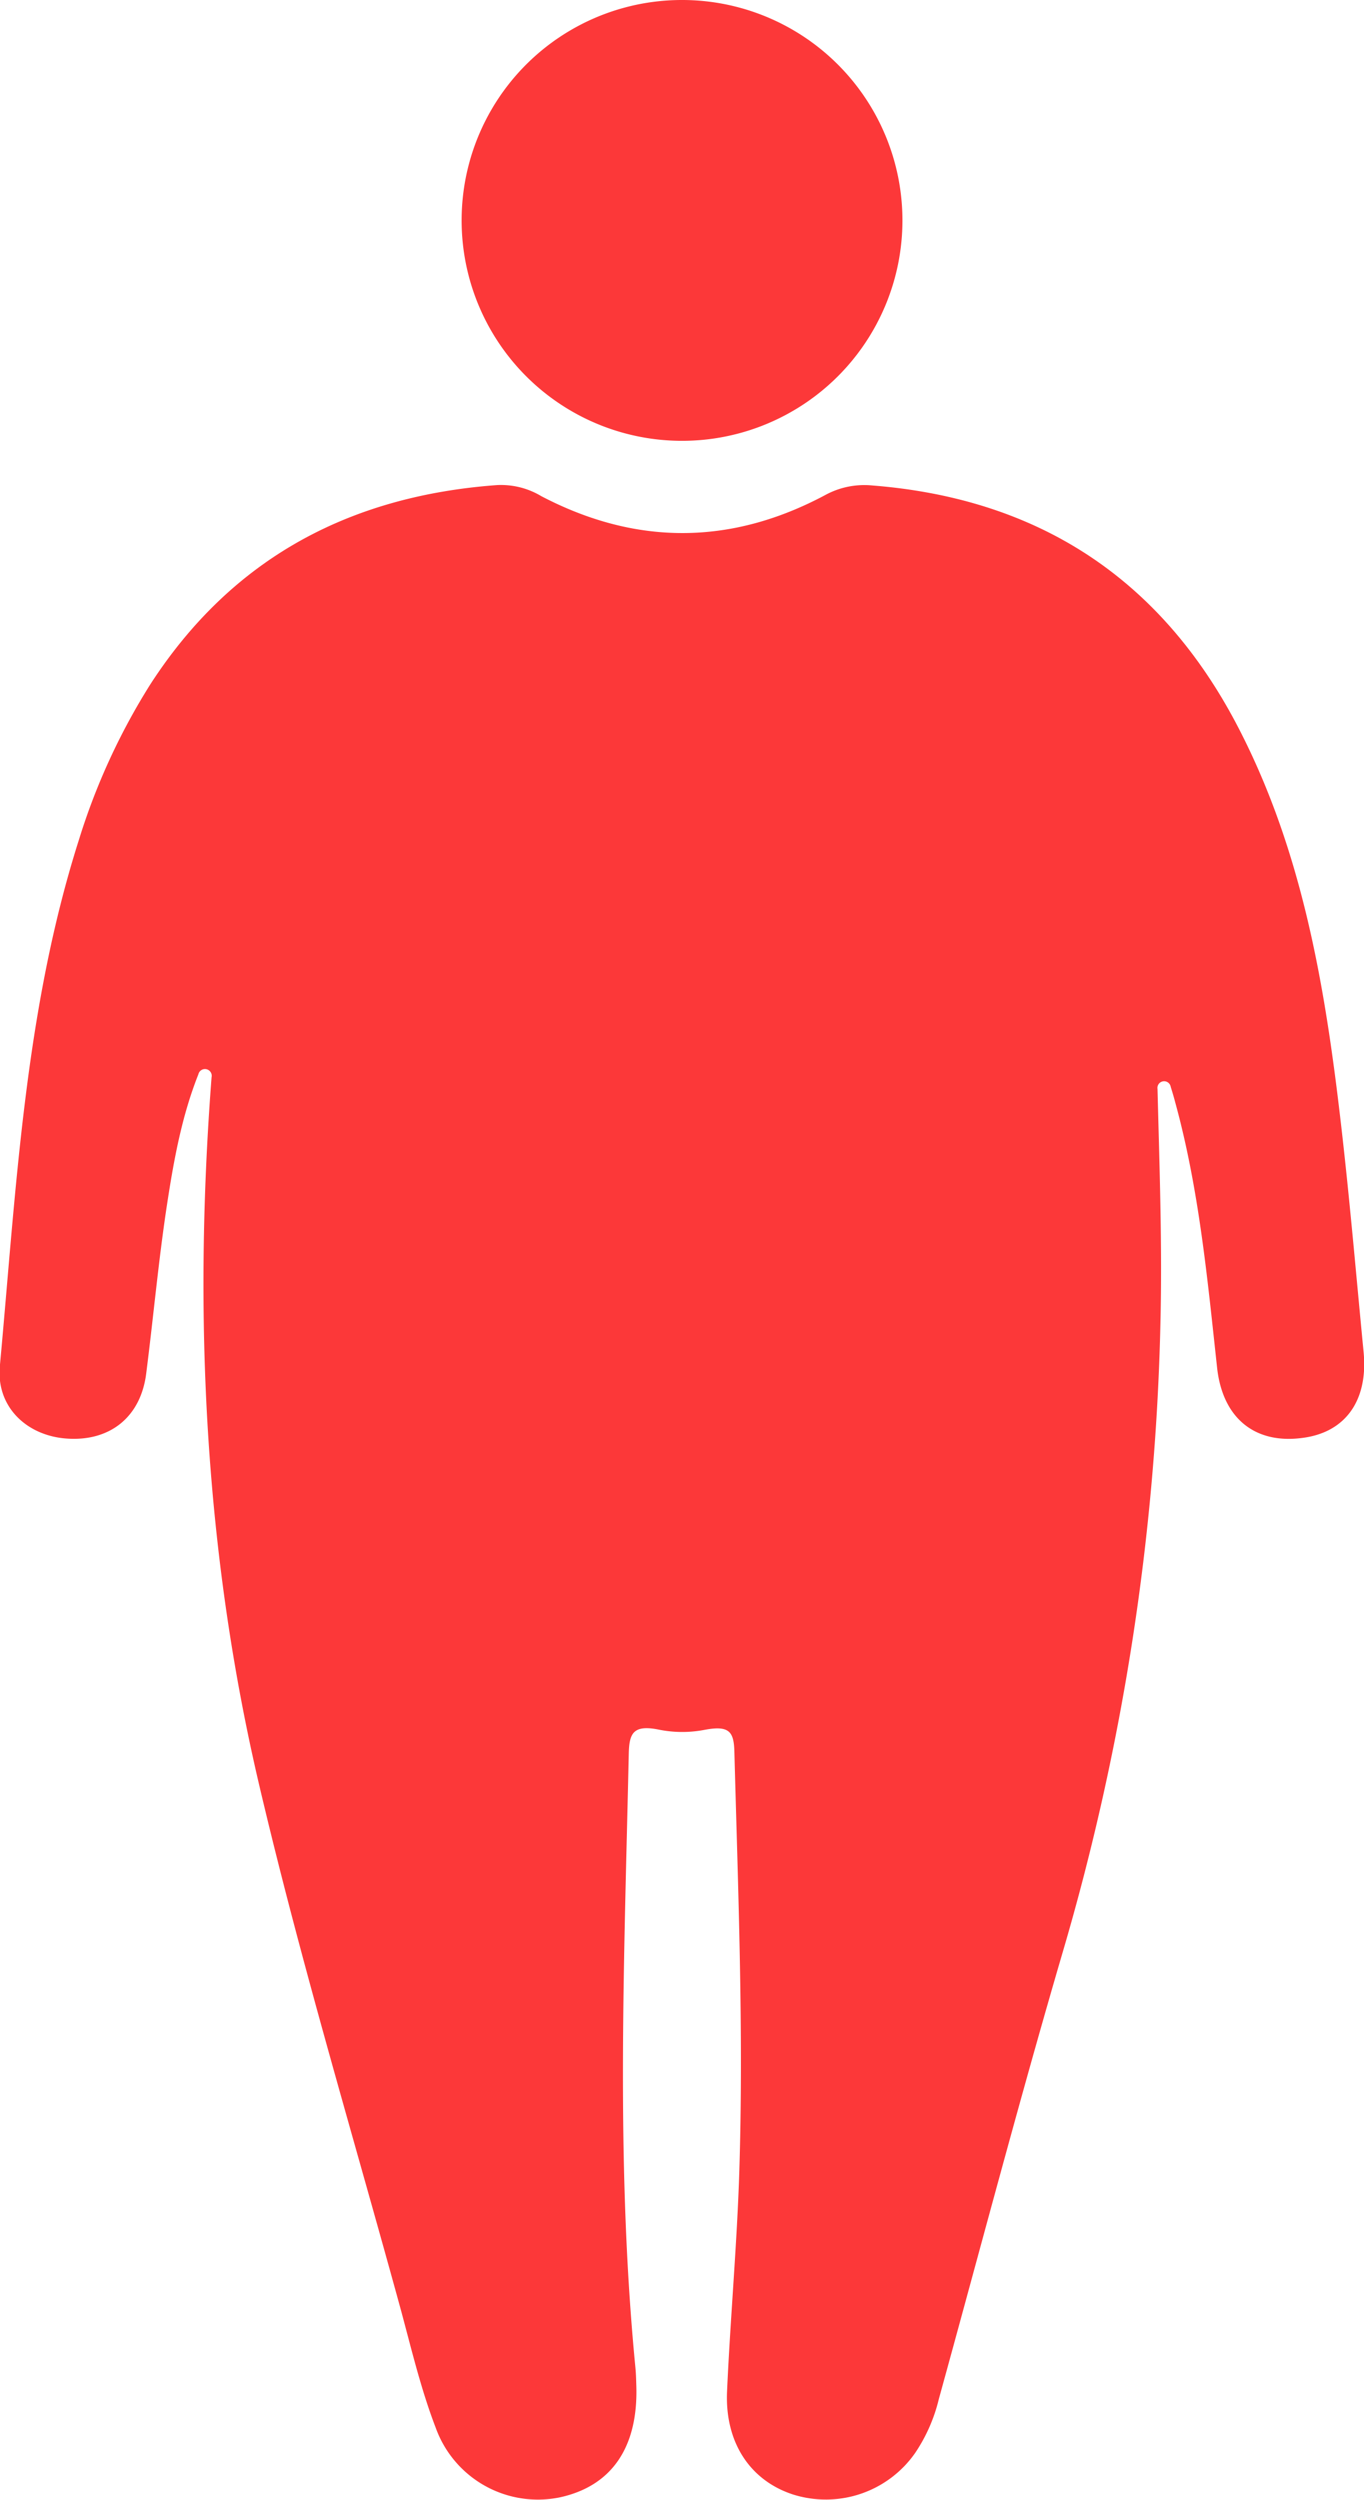 <svg xmlns="http://www.w3.org/2000/svg" width="206.63" height="378.68" viewBox="0 0 206.63 378.68">
  <defs>
    <style>
      .a {
        fill: #fc3839;
      }
    </style>
  </defs>
  <title>Asset 60</title>
  <g>
    <path class="a" d="M177.35,164.64a1,1,0,0,0-2,.33c.3,11.89.73,23.72.44,35.58a366.77,366.77,0,0,1-14.75,95c-6.6,22.52-12.57,45.22-18.81,67.84a25.11,25.11,0,0,1-3.59,8.19,16.5,16.5,0,0,1-18.56,6.28c-6.46-2.13-10.29-7.88-9.94-15.62.5-11.15,1.51-22.27,1.86-33.42.66-21.16-.19-42.32-.75-63.47-.08-3-.75-4-4.44-3.32a17.9,17.9,0,0,1-6.92,0c-4-.83-4.57.56-4.64,3.65-.67,31-2,62,1,92.9.1,1,.12,2,.15,3,.24,9.24-3.8,15.05-11.63,16.74A16.45,16.45,0,0,1,66,367.75C63.79,362,62.37,356,60.75,350c-7.25-26.49-15.2-52.81-21.47-79.53-8.28-35.25-10-71.16-7.23-107.28v0a1,1,0,0,0-2-.44c-2.5,6.29-3.71,12.94-4.73,19.6-1.31,8.56-2.08,17.19-3.18,25.78-.85,6.59-5.57,10.31-12.17,9.78-6-.48-10.53-4.84-10-10.9,2.49-26.83,3.73-53.88,12-79.84a99,99,0,0,1,10.82-23.53C35.16,84.53,53,75.11,75.33,73.48A11.88,11.88,0,0,1,82,75.16c14.35,7.51,28.74,7.45,43-.16a12.35,12.35,0,0,1,7.14-1.46c25.33,2,43.9,14.26,55.54,36.85,9.72,18.85,13.1,39.37,15.49,60.11,1.32,11.42,2.29,22.87,3.4,34.31.71,7.3-2.72,12.15-9.18,13-7.13,1-12.11-2.82-13-10.49-1.48-13.58-2.74-27.18-6.38-40.41C177.82,166.18,177.59,165.41,177.35,164.64Z"/>
    <path class="a" d="M103.33,0a33.39,33.39,0,1,1-33.4,33.38A33.38,33.38,0,0,1,103.33,0Z"/>
  </g>
</svg>
